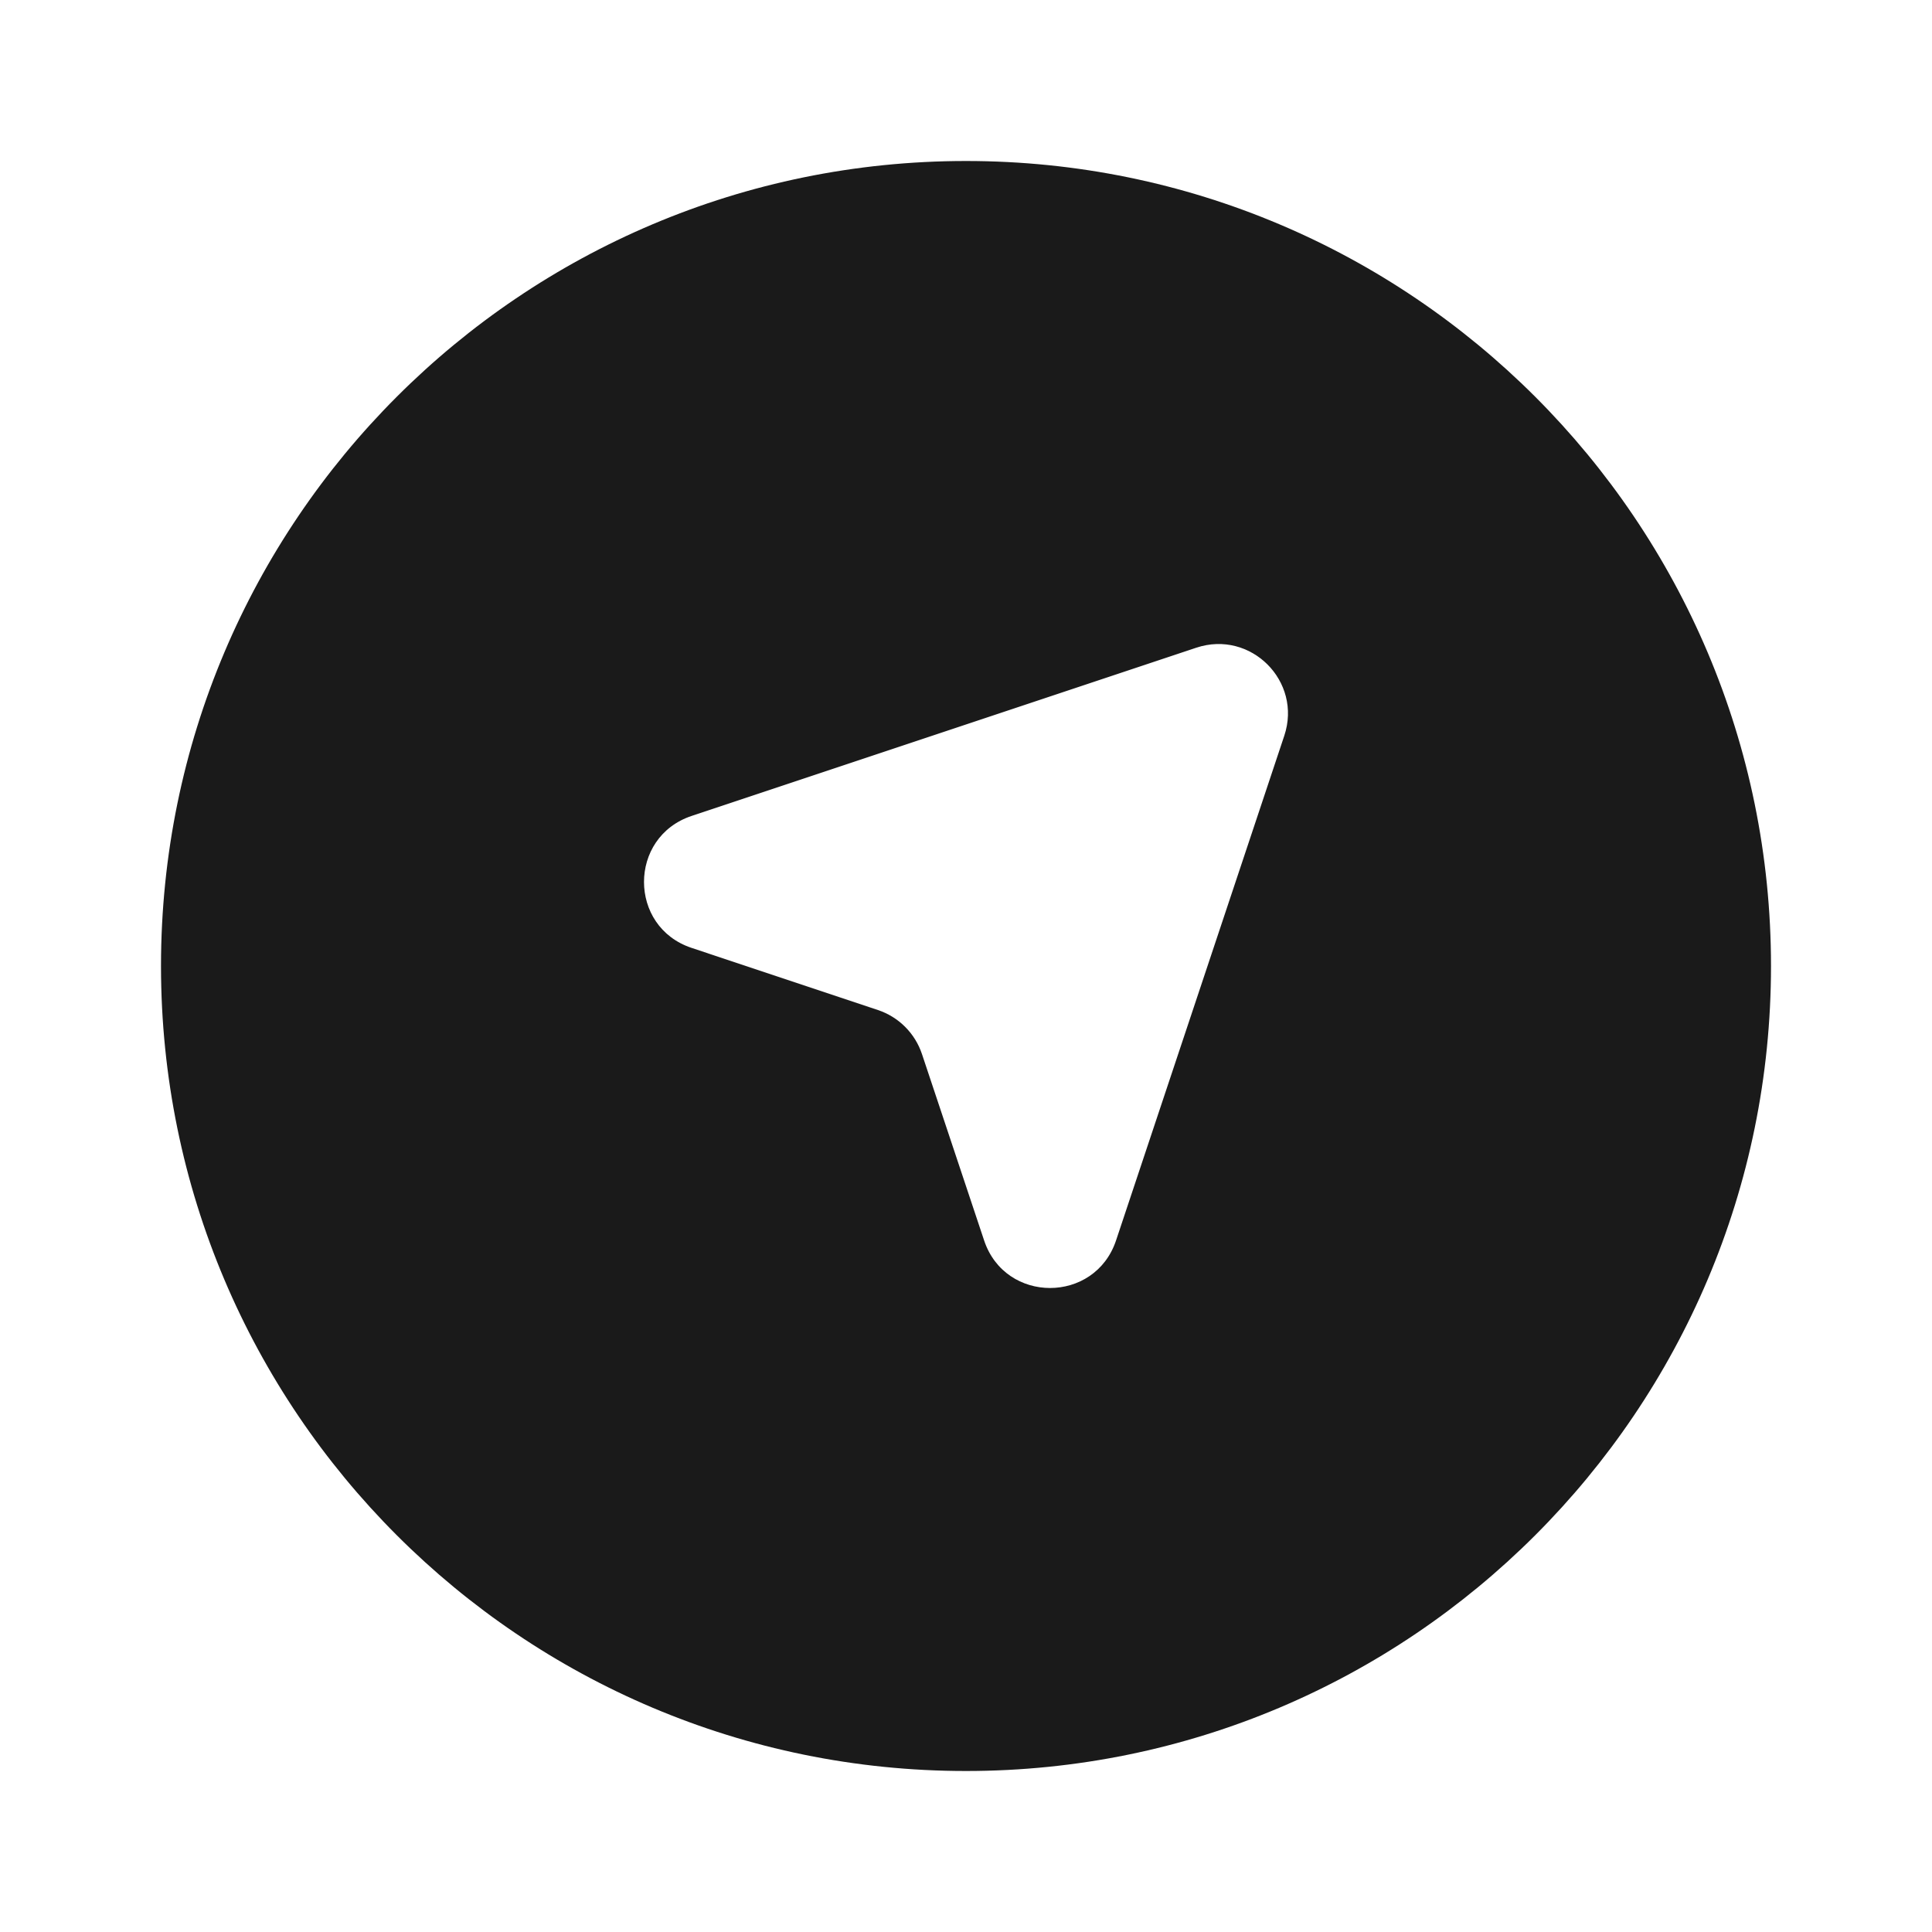 <svg width="24" height="24" viewBox="0 0 24 24" fill="none" xmlns="http://www.w3.org/2000/svg">
<rect width="24" height="24" fill="#A6A6A6"/>
<path d="M-980 -805C-980 -806.105 -979.105 -807 -978 -807H506C507.105 -807 508 -806.105 508 -805V745C508 746.105 507.105 747 506 747H-978C-979.105 747 -980 746.105 -980 745V-805Z" fill="white"/>
<path d="M-978 -806H506V-808H-978V-806ZM507 -805V745H509V-805H507ZM506 746H-978V748H506V746ZM-979 745V-805H-981V745H-979ZM-978 746C-978.552 746 -979 745.552 -979 745H-981C-981 746.657 -979.657 748 -978 748V746ZM507 745C507 745.552 506.552 746 506 746V748C507.657 748 509 746.657 509 745H507ZM506 -806C506.552 -806 507 -805.552 507 -805H509C509 -806.657 507.657 -808 506 -808V-806ZM-978 -808C-979.657 -808 -981 -806.657 -981 -805H-979C-979 -805.552 -978.552 -806 -978 -806V-808Z" fill="black" fill-opacity="0.1"/>
<path fill-rule="evenodd" clip-rule="evenodd" d="M12 22C17.523 22 22 17.523 22 12C22 6.477 17.523 2 12 2C6.477 2 2 6.477 2 12C2 17.523 6.477 22 12 22ZM14.861 8.046L8.591 10.136C7.803 10.399 7.803 11.513 8.591 11.775L10.906 12.547C11.164 12.633 11.367 12.836 11.453 13.094L12.225 15.409C12.487 16.197 13.601 16.197 13.864 15.409L15.954 9.139C16.179 8.463 15.537 7.821 14.861 8.046Z" fill="#1A1A1A"/>
</svg>
